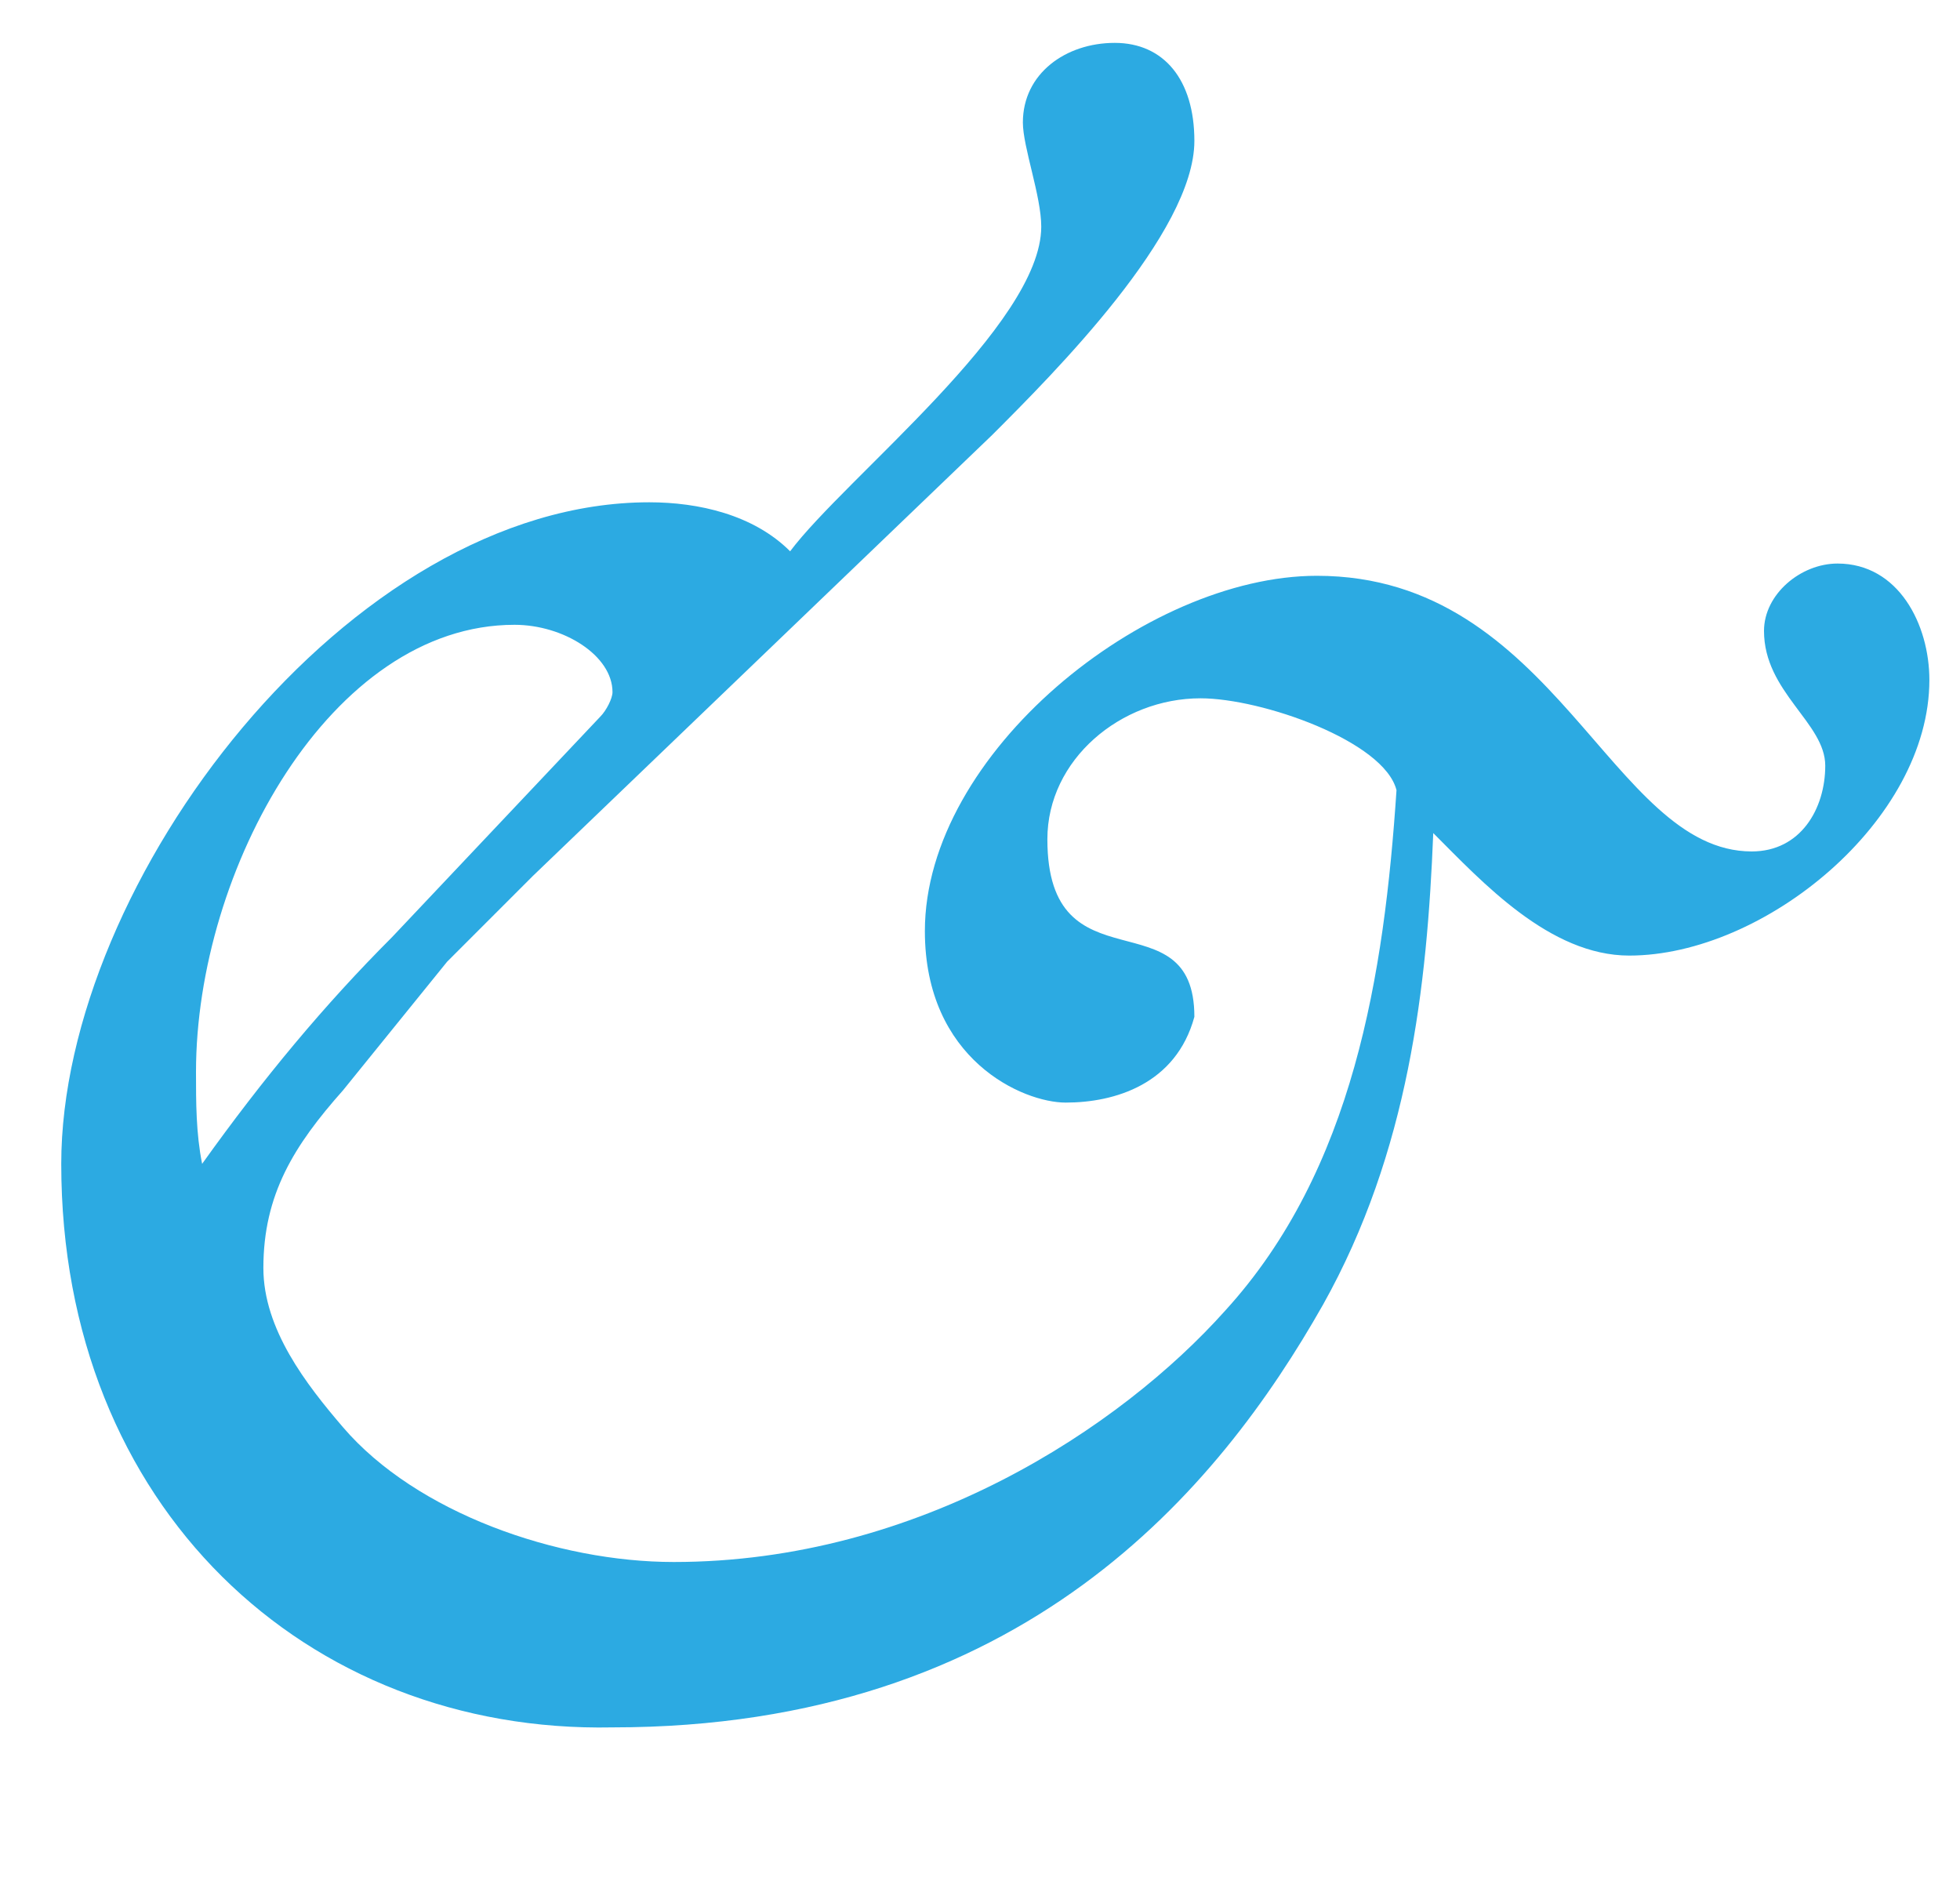 <?xml version="1.0" encoding="utf-8"?>
<!-- Generator: Adobe Illustrator 22.1.0, SVG Export Plug-In . SVG Version: 6.00 Build 0)  -->
<svg version="1.1" id="Layer_1" xmlns="http://www.w3.org/2000/svg" xmlns:xlink="http://www.w3.org/1999/xlink" x="0px" y="0px"
	 viewBox="0 0 32 31" style="enable-background:new 0 0 32 31;" xml:space="preserve">
<style type="text/css">
	.st0{fill:#2CAAE2;}
</style>
<g>
	<path class="st0" d="M17.4,18c-0.7,0-2.3-0.7-2.3-2.8c0-2.9,3.6-5.8,6.4-5.8c3.9,0,4.8,4.5,7.1,4.5c0.8,0,1.2-0.7,1.2-1.4
		c0-0.7-1-1.2-1-2.2c0-0.6,0.6-1.1,1.2-1.1c1,0,1.5,1,1.5,1.9c0,2.3-2.7,4.5-4.9,4.5c-1.3,0-2.4-1.2-3.2-2c-0.1,2.5-0.4,5.2-1.8,7.7
		c-1.7,3-4.9,6.9-11.6,6.9C5,28.3,1,24.6,1,19c0-4.6,4.7-10.8,9.6-10.8c0.8,0,1.7,0.2,2.3,0.8c0.9-1.2,4.1-3.7,4.1-5.3
		c0-0.5-0.3-1.3-0.3-1.7c0-0.8,0.7-1.3,1.5-1.3c0.8,0,1.3,0.6,1.3,1.6c0,1.5-2.3,3.8-3.3,4.8l-7.5,7.2l-1.4,1.4l-1.7,2.1
		c-0.8,0.9-1.3,1.7-1.3,2.9c0,1,0.7,1.9,1.3,2.6c1.2,1.4,3.5,2.2,5.4,2.2c4,0,7.3-2.2,9-4.1c2.1-2.3,2.6-5.5,2.8-8.5
		c-0.2-0.8-2.2-1.5-3.2-1.5c-1.3,0-2.5,1-2.5,2.3c0,2.5,2.4,0.9,2.4,2.9C19.2,17.7,18.2,18,17.4,18z M3.2,17.5c0,0.5,0,1,0.1,1.5
		c1-1.4,2-2.6,3.1-3.7l3.4-3.6c0.1-0.1,0.2-0.3,0.2-0.4c0-0.6-0.8-1.1-1.6-1.1C5.4,10.2,3.2,14.2,3.2,17.5z"/>
</g>
<rect x="28.6" y="31.4" style="fill:none;" width="6.4" height="7.6"/>
</svg>
